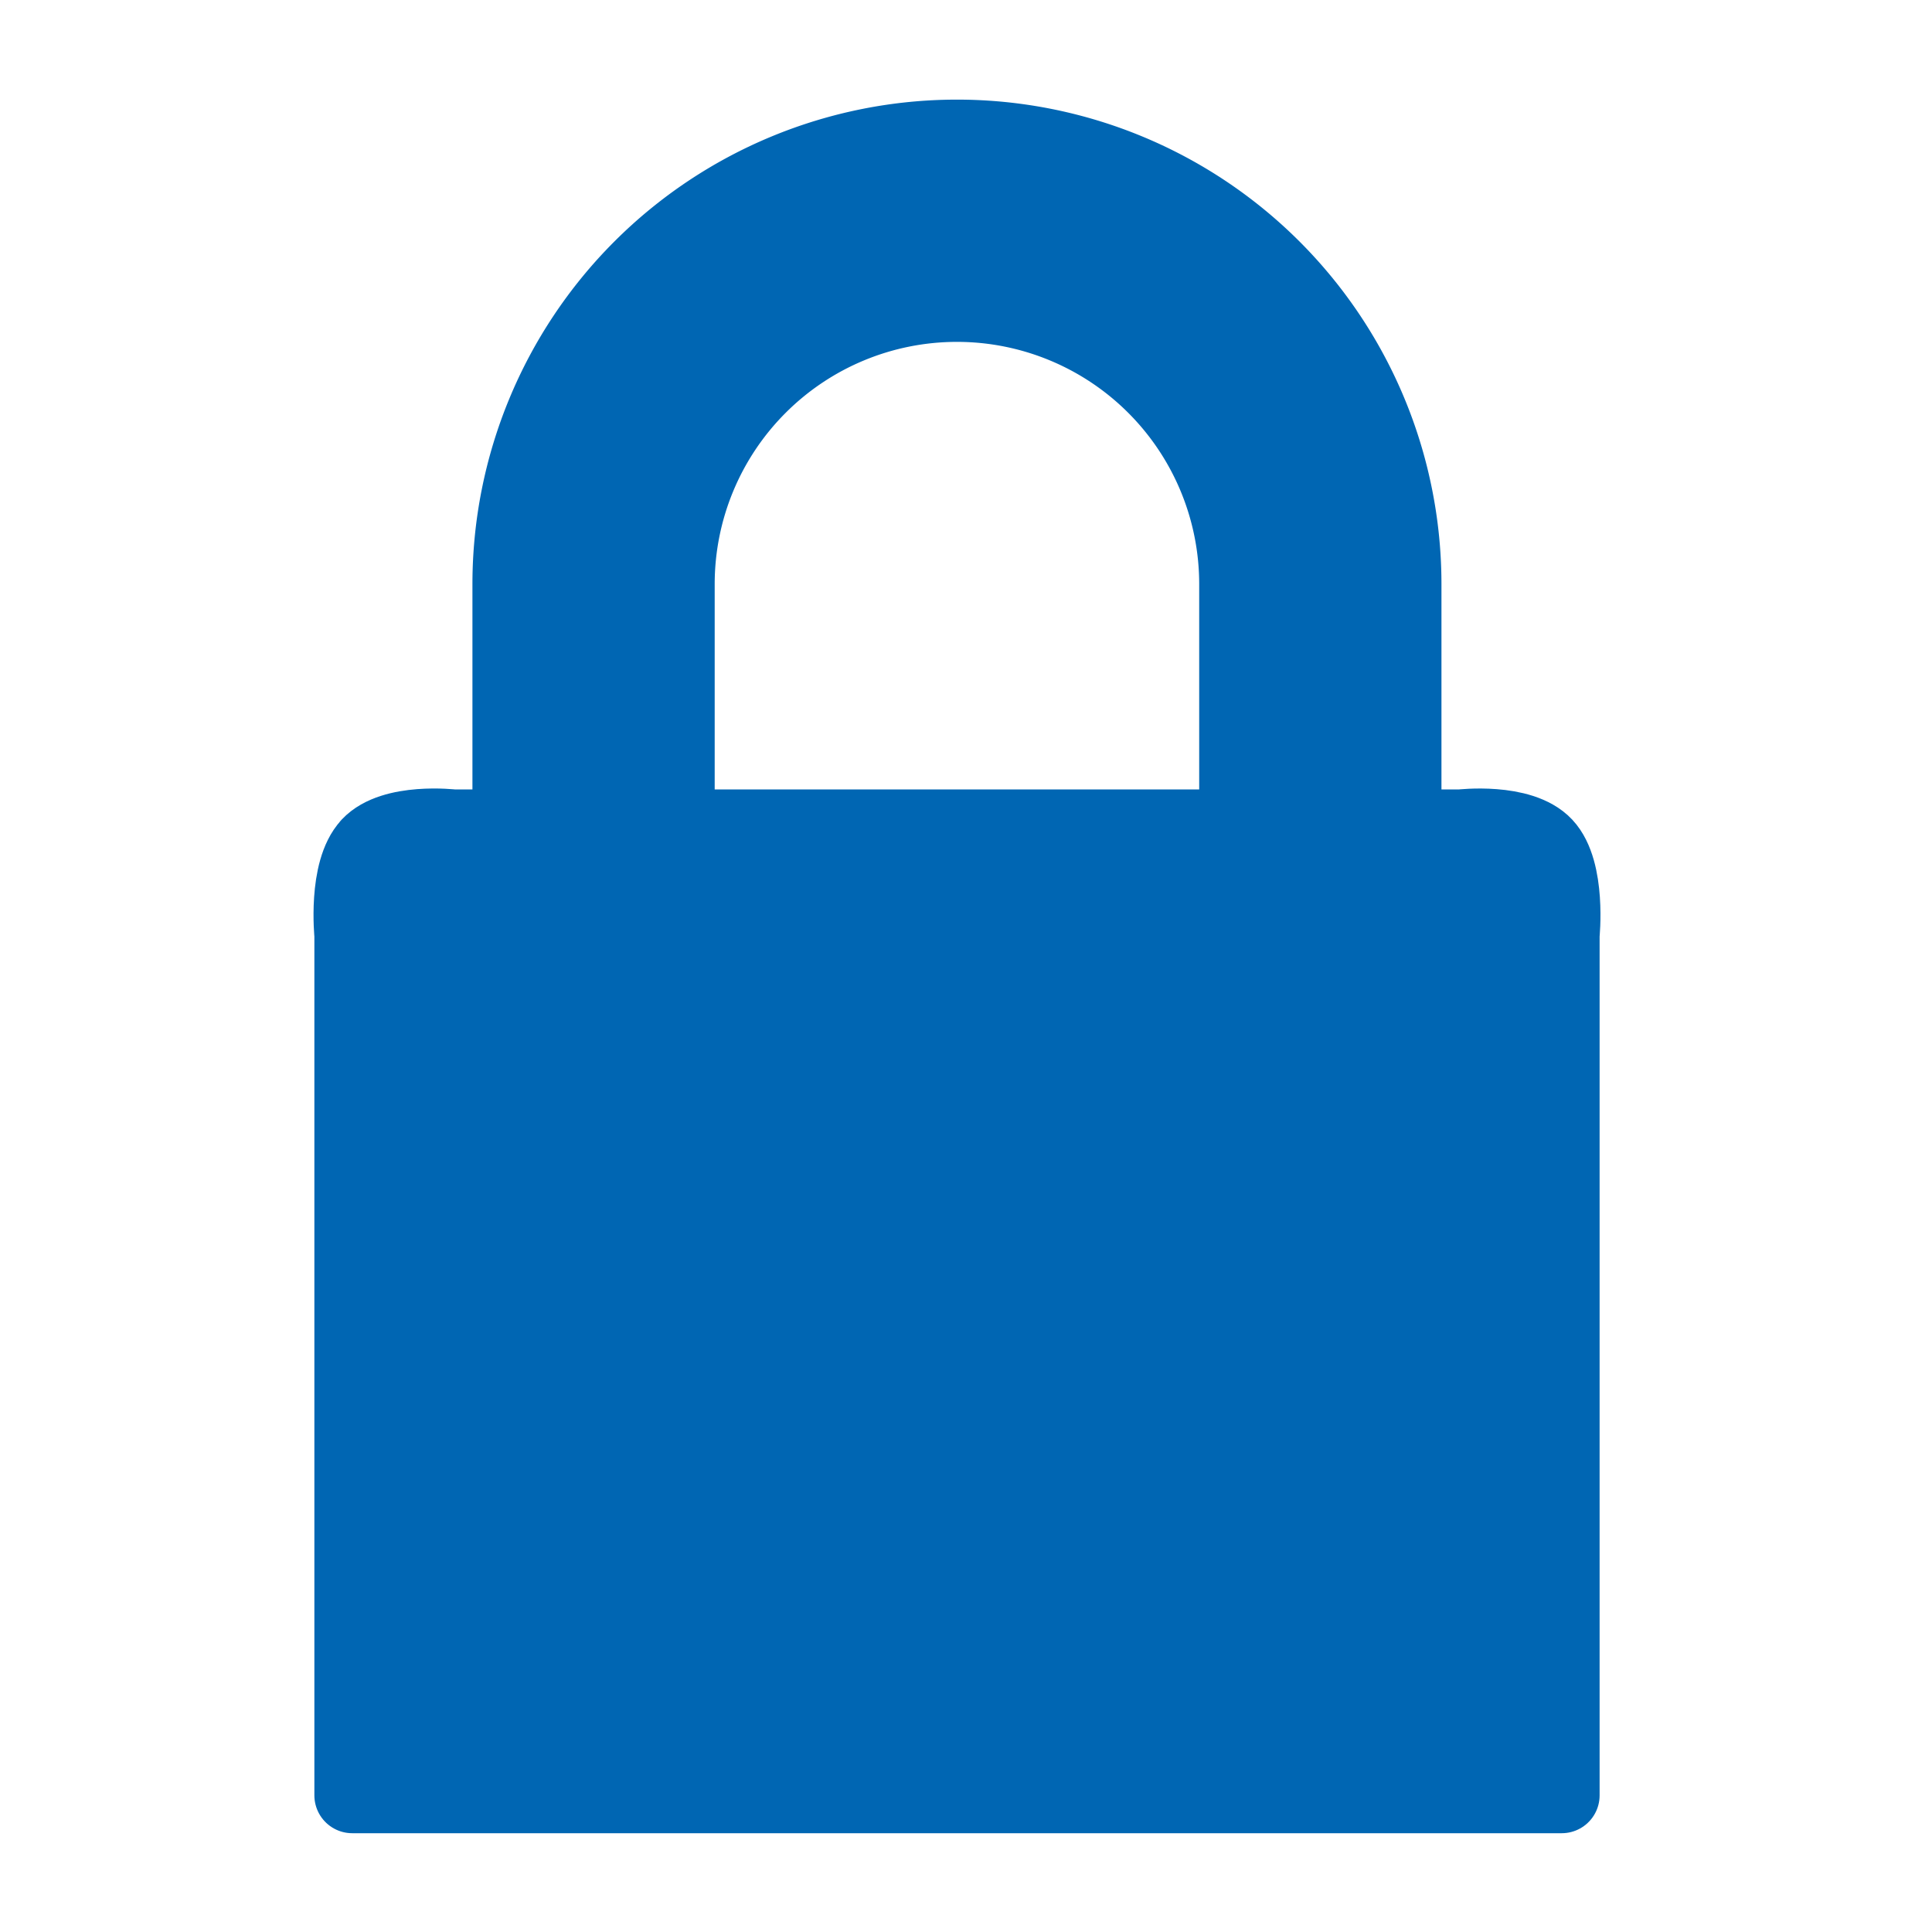 <?xml version="1.0" encoding="UTF-8" standalone="no"?>
<svg
   xmlns:dc="http://purl.org/dc/elements/1.1/"
   xmlns:cc="http://creativecommons.org/ns#"
   xmlns:rdf="http://www.w3.org/1999/02/22-rdf-syntax-ns#"
   xmlns:svg="http://www.w3.org/2000/svg"
   xmlns="http://www.w3.org/2000/svg"
   xmlns:sodipodi="http://sodipodi.sourceforge.net/DTD/sodipodi-0.dtd"
   xmlns:inkscape="http://www.inkscape.org/namespaces/inkscape"
   width="48"
   height="48"
   viewBox="0 0 38.4 38.4"
   version="1.1"
   id="svg18"
   sodipodi:docname="lock-on.svg"
   inkscape:version="1.0.1 (3bc2e813f5, 2020-09-07)">
  <defs
     id="defs22" />
  <sodipodi:namedview
     pagecolor="#ffffff"
     bordercolor="#666666"
     borderopacity="1"
     objecttolerance="10"
     gridtolerance="10"
     guidetolerance="10"
     inkscape:pageopacity="0"
     inkscape:pageshadow="2"
     inkscape:window-width="1920"
     inkscape:window-height="1015"
     id="namedview20"
     showgrid="false"
     inkscape:zoom="4.3697917"
     inkscape:cx="65.641208"
     inkscape:cy="45.569482"
     inkscape:window-x="1366"
     inkscape:window-y="37"
     inkscape:window-maximized="1"
     inkscape:current-layer="svg18" />
  <path
     d="M 7.34,16.805 C 7.812,16.301 9.004,16.443 9.004,16.443 H 29.037 c 0,0 1.192,-0.141 1.664,0.363 0.472,0.504 0.34,1.775 0.34,1.775 V 35.684 H 7.001 V 18.581 c 0,0 -0.132,-1.271 0.34,-1.775 z"
     style="color:#bebebe;fill:#0066b3;fill-opacity:1;stroke:#0066b3;stroke-width:1.505;stroke-linecap:butt;stroke-linejoin:round;stroke-opacity:1;paint-order:normal"
     id="path14" />
  <path
     d="M 19.02,1.98 A 9.63,9.63 0 0 0 9.39,11.61 v 4.815 h 4.815 V 11.61 a 4.815,4.815 0 0 1 4.815,-4.815 4.815,4.815 0 0 1 4.815,4.815 v 4.815 h 4.815 V 11.61 A 9.63,9.63 0 0 0 19.02,1.98"
     style="opacity:1;fill:#0066b3;fill-opacity:1;stroke:none;stroke-width:1.505"
     id="path16" />
</svg>
